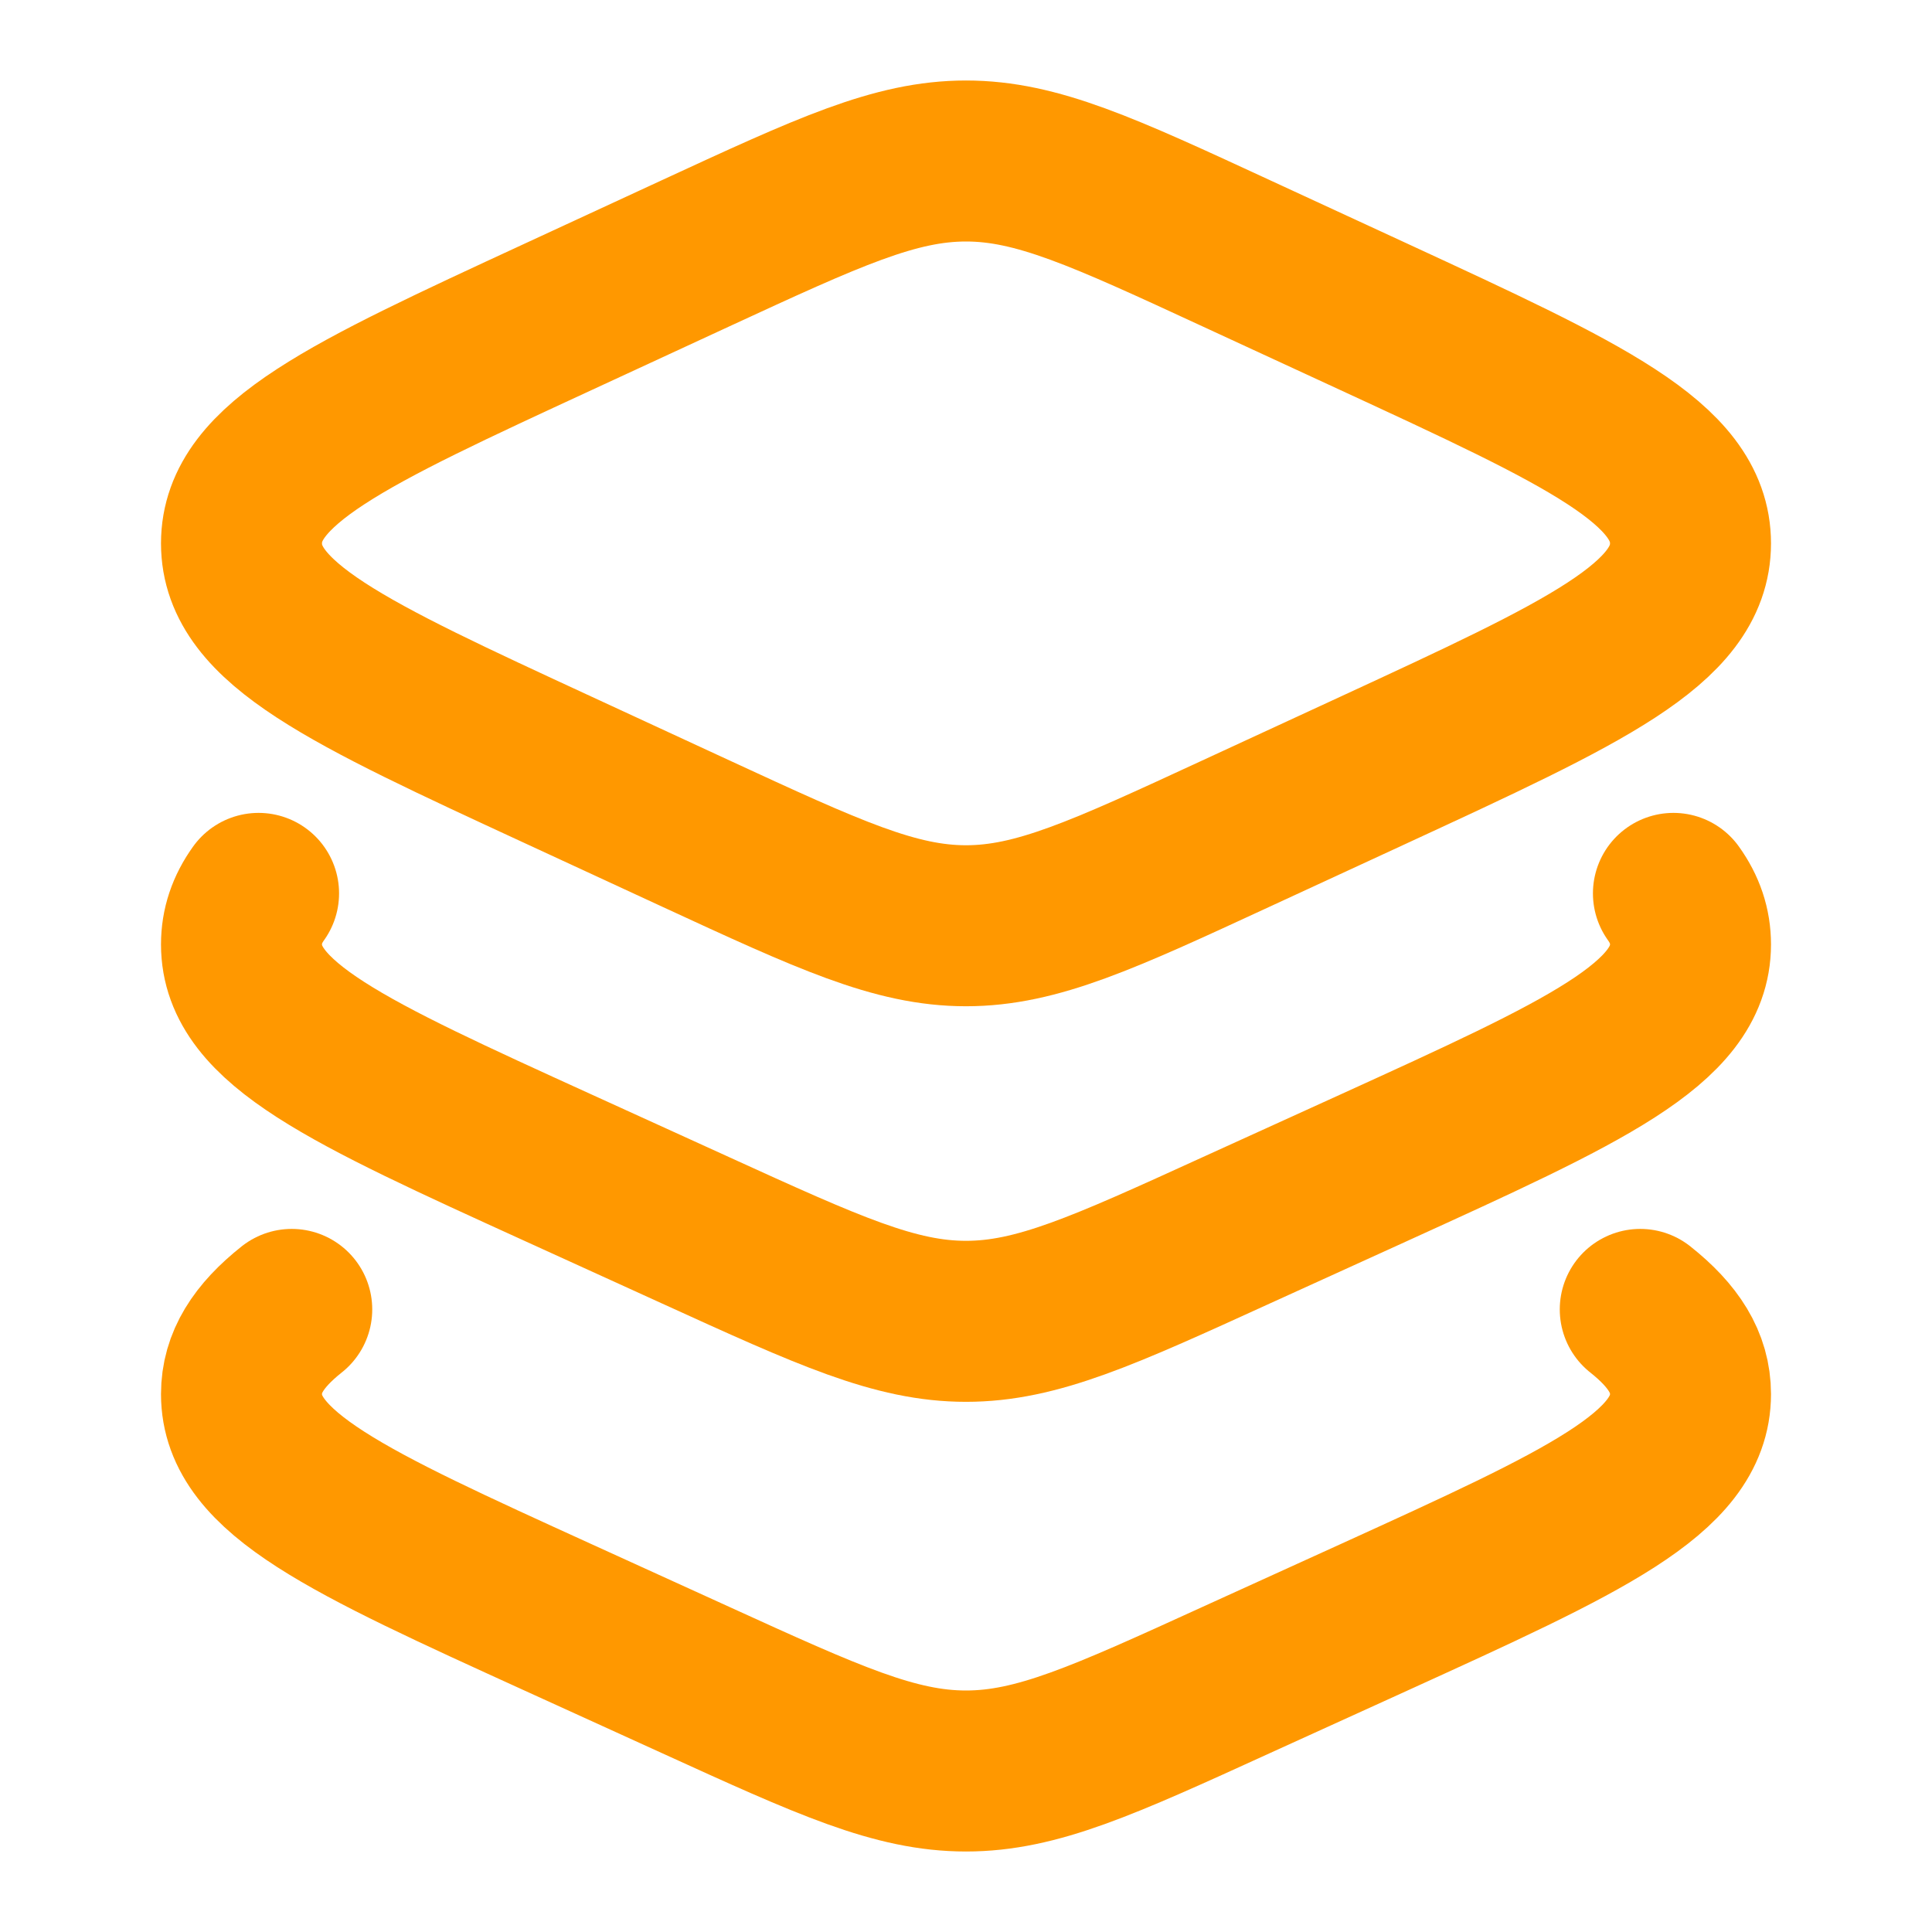 <svg width="12" height="12" viewBox="0 0 12 12" fill="none" xmlns="http://www.w3.org/2000/svg">
<path d="M4.321 1.573L3.469 1.967C2.156 2.574 1.5 2.877 1.5 3.375C1.5 3.873 2.156 4.176 3.469 4.783L4.321 5.177C5.148 5.559 5.561 5.75 6 5.75C6.439 5.75 6.852 5.559 7.678 5.177L8.531 4.783C9.844 4.176 10.5 3.873 10.5 3.375C10.5 2.877 9.844 2.574 8.531 1.967L7.678 1.573C6.852 1.191 6.439 1 6 1C5.561 1 5.148 1.191 4.321 1.573Z" stroke="#FF9800" stroke-linecap="round" stroke-linejoin="round"/>
<path d="M10.394 5.549C10.465 5.648 10.5 5.752 10.5 5.866C10.5 6.357 9.844 6.656 8.531 7.254L7.678 7.642C6.852 8.019 6.439 8.207 6 8.207C5.561 8.207 5.148 8.019 4.321 7.642L3.469 7.254C2.156 6.656 1.5 6.357 1.5 5.866C1.5 5.752 1.535 5.648 1.606 5.549" stroke="#FF9800" stroke-linecap="round" stroke-linejoin="round"/>
<path d="M10.188 8.133C10.396 8.298 10.5 8.463 10.5 8.659C10.5 9.15 9.844 9.449 8.531 10.047L7.678 10.435C6.852 10.812 6.439 11 6 11C5.561 11 5.148 10.812 4.321 10.435L3.469 10.047C2.156 9.449 1.5 9.15 1.5 8.659C1.5 8.463 1.604 8.298 1.812 8.133" stroke="#FF9800" stroke-linecap="round" stroke-linejoin="round"/>
</svg>
